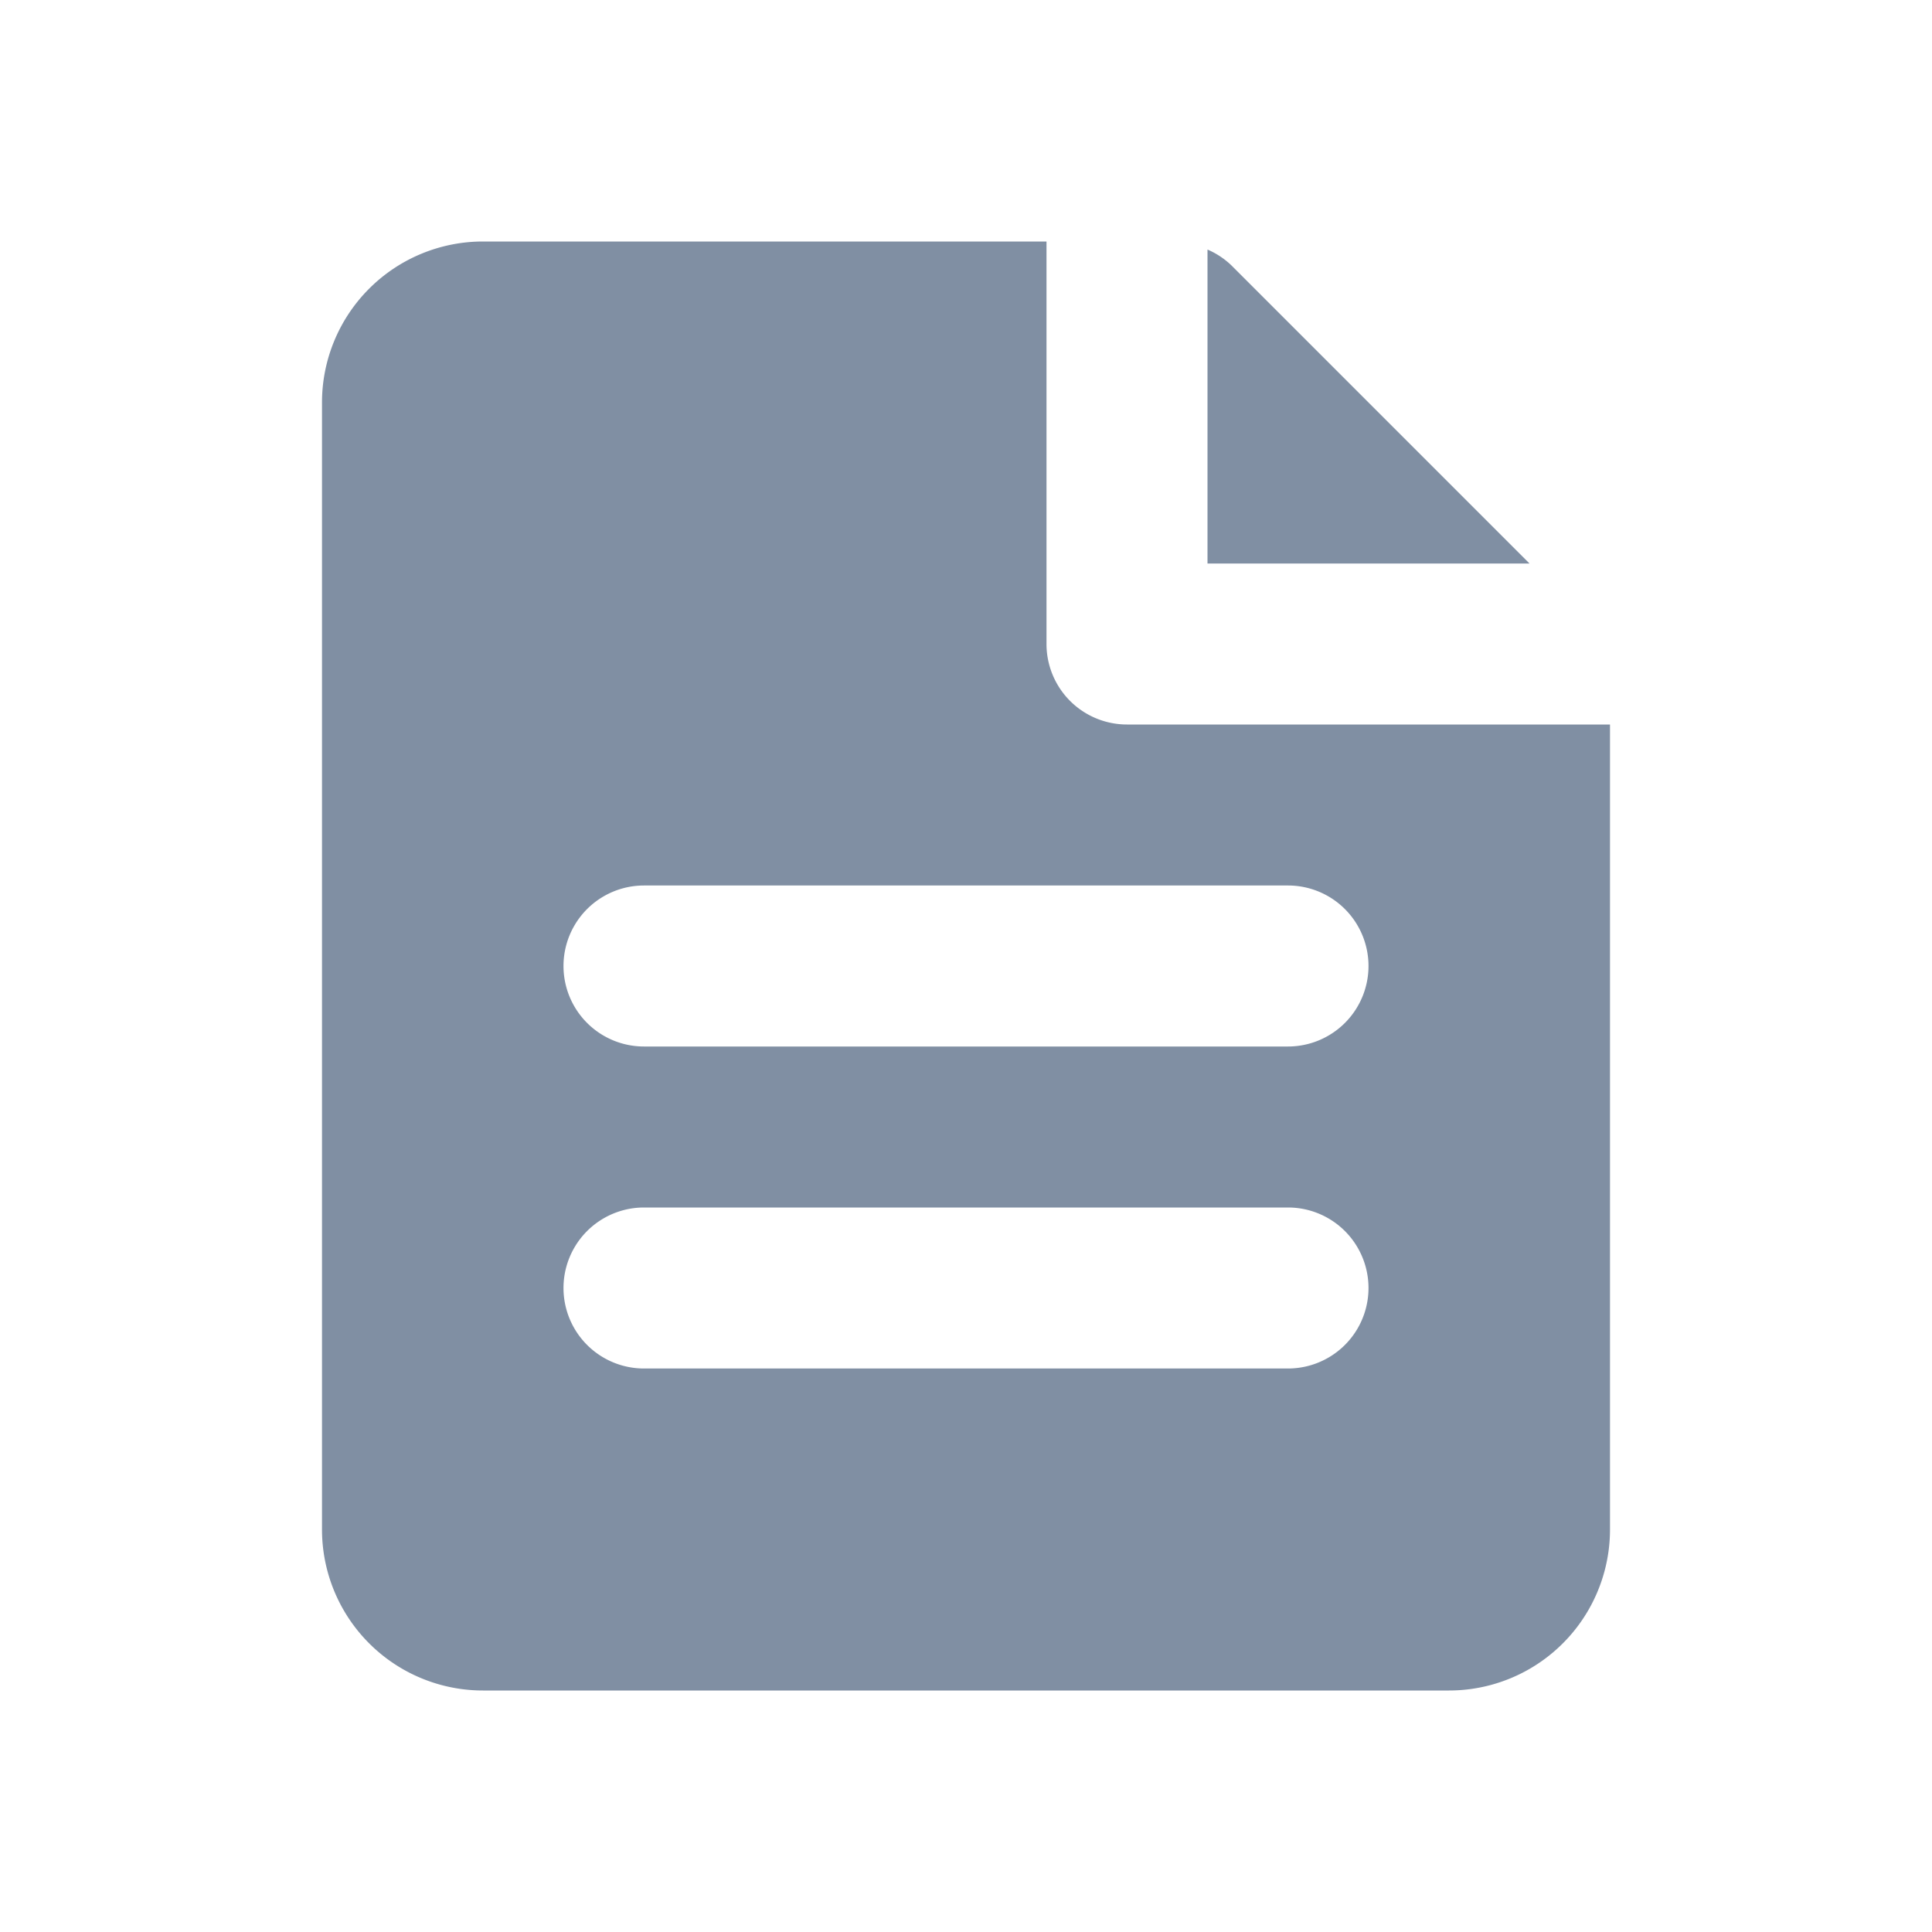 <svg id="图层_1" data-name="图层 1" xmlns="http://www.w3.org/2000/svg" viewBox="0 0 24 24"><defs><style>.cls-1{fill:#808fa3;fill-rule:evenodd;}</style></defs><title></title><g id="Page-1"><g id="社区"><g id="navigation"><g id="帖子"><path id="Fill-1" class="cls-1" d="M17,12a1,1,0,0,1-1,1H8a1,1,0,0,1,0-2h8a1,1,0,0,1,1,1m-1,5H8a1,1,0,0,1,0-2h8a1,1,0,0,1,0,2M13,8V3H6A2,2,0,0,0,4,5V19a2,2,0,0,0,2,2H18a2,2,0,0,0,2-2V9H14a1,1,0,0,1-1-1"/><path id="Fill-3" class="cls-1" d="M15,7h4L15.29,3.29A1,1,0,0,0,15,3.1Z"/></g></g></g></g></svg>